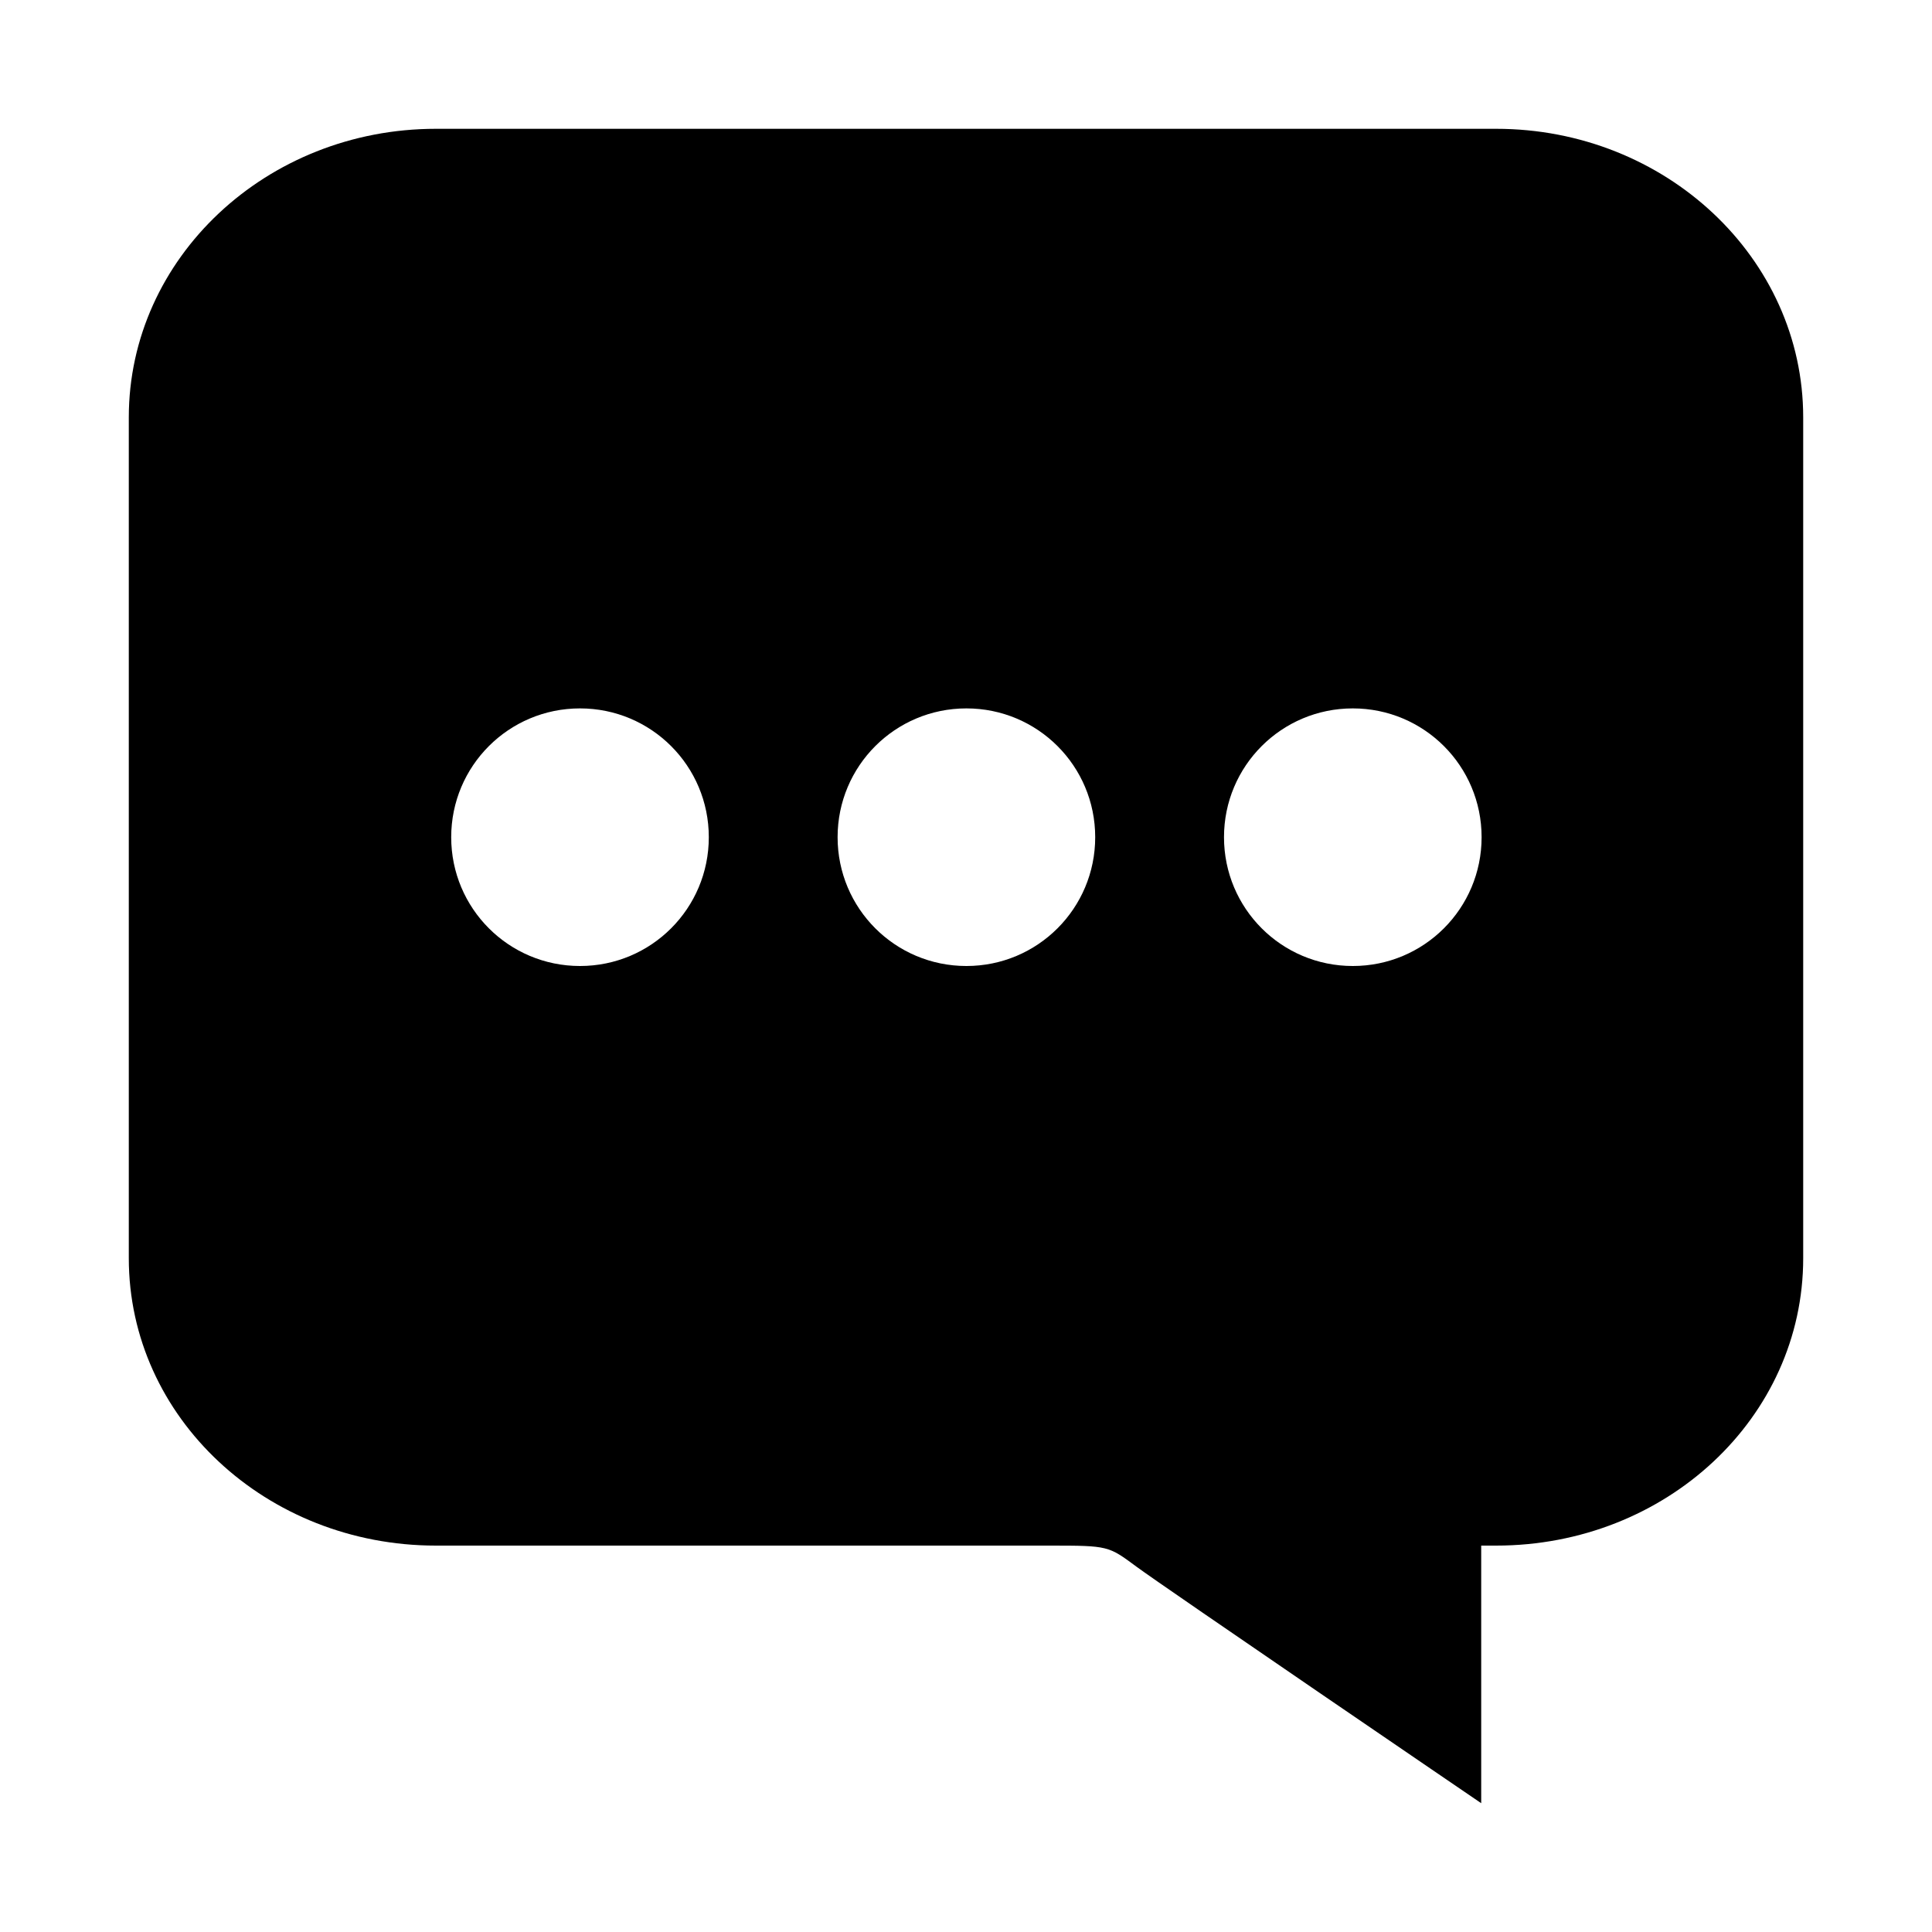 <?xml version="1.0" standalone="no"?><!DOCTYPE svg PUBLIC "-//W3C//DTD SVG 1.1//EN" "http://www.w3.org/Graphics/SVG/1.1/DTD/svg11.dtd"><svg t="1501759461168" class="icon" style="" viewBox="0 0 1024 1024" version="1.1" xmlns="http://www.w3.org/2000/svg" p-id="15397" xmlns:xlink="http://www.w3.org/1999/xlink" width="200" height="200"><defs><style type="text/css"></style></defs><path d="M231.040 819.2h325.76c30.72 0 30.72 0.213 45.44 11.093s182.827 125.44 182.827 125.44v-136.533h7.893c90.027 0 162.773-67.84 162.773-152.32v-445.653c0-84.48-72.96-152.96-162.773-152.96h-561.92c-89.813 0-162.773 68.48-162.773 152.96v445.653c0 84.48 72.96 152.32 162.773 152.32zM717.013 375.467c37.76 0 68.267 30.507 68.267 68.267s-30.507 68.267-68.267 68.267c-37.76 0-68.267-30.507-68.267-68.267 0-37.76 30.507-68.267 68.267-68.267zM512.213 375.467c37.76 0 68.267 30.507 68.267 68.267s-30.507 68.267-68.267 68.267c-37.76 0-68.267-30.507-68.267-68.267 0-37.76 30.507-68.267 68.267-68.267zM307.413 375.467c37.76 0 68.267 30.507 68.267 68.267s-30.507 68.267-68.267 68.267c-37.76 0-68.267-30.507-68.267-68.267 0-37.76 30.507-68.267 68.267-68.267z" p-id="15398"></path></svg>